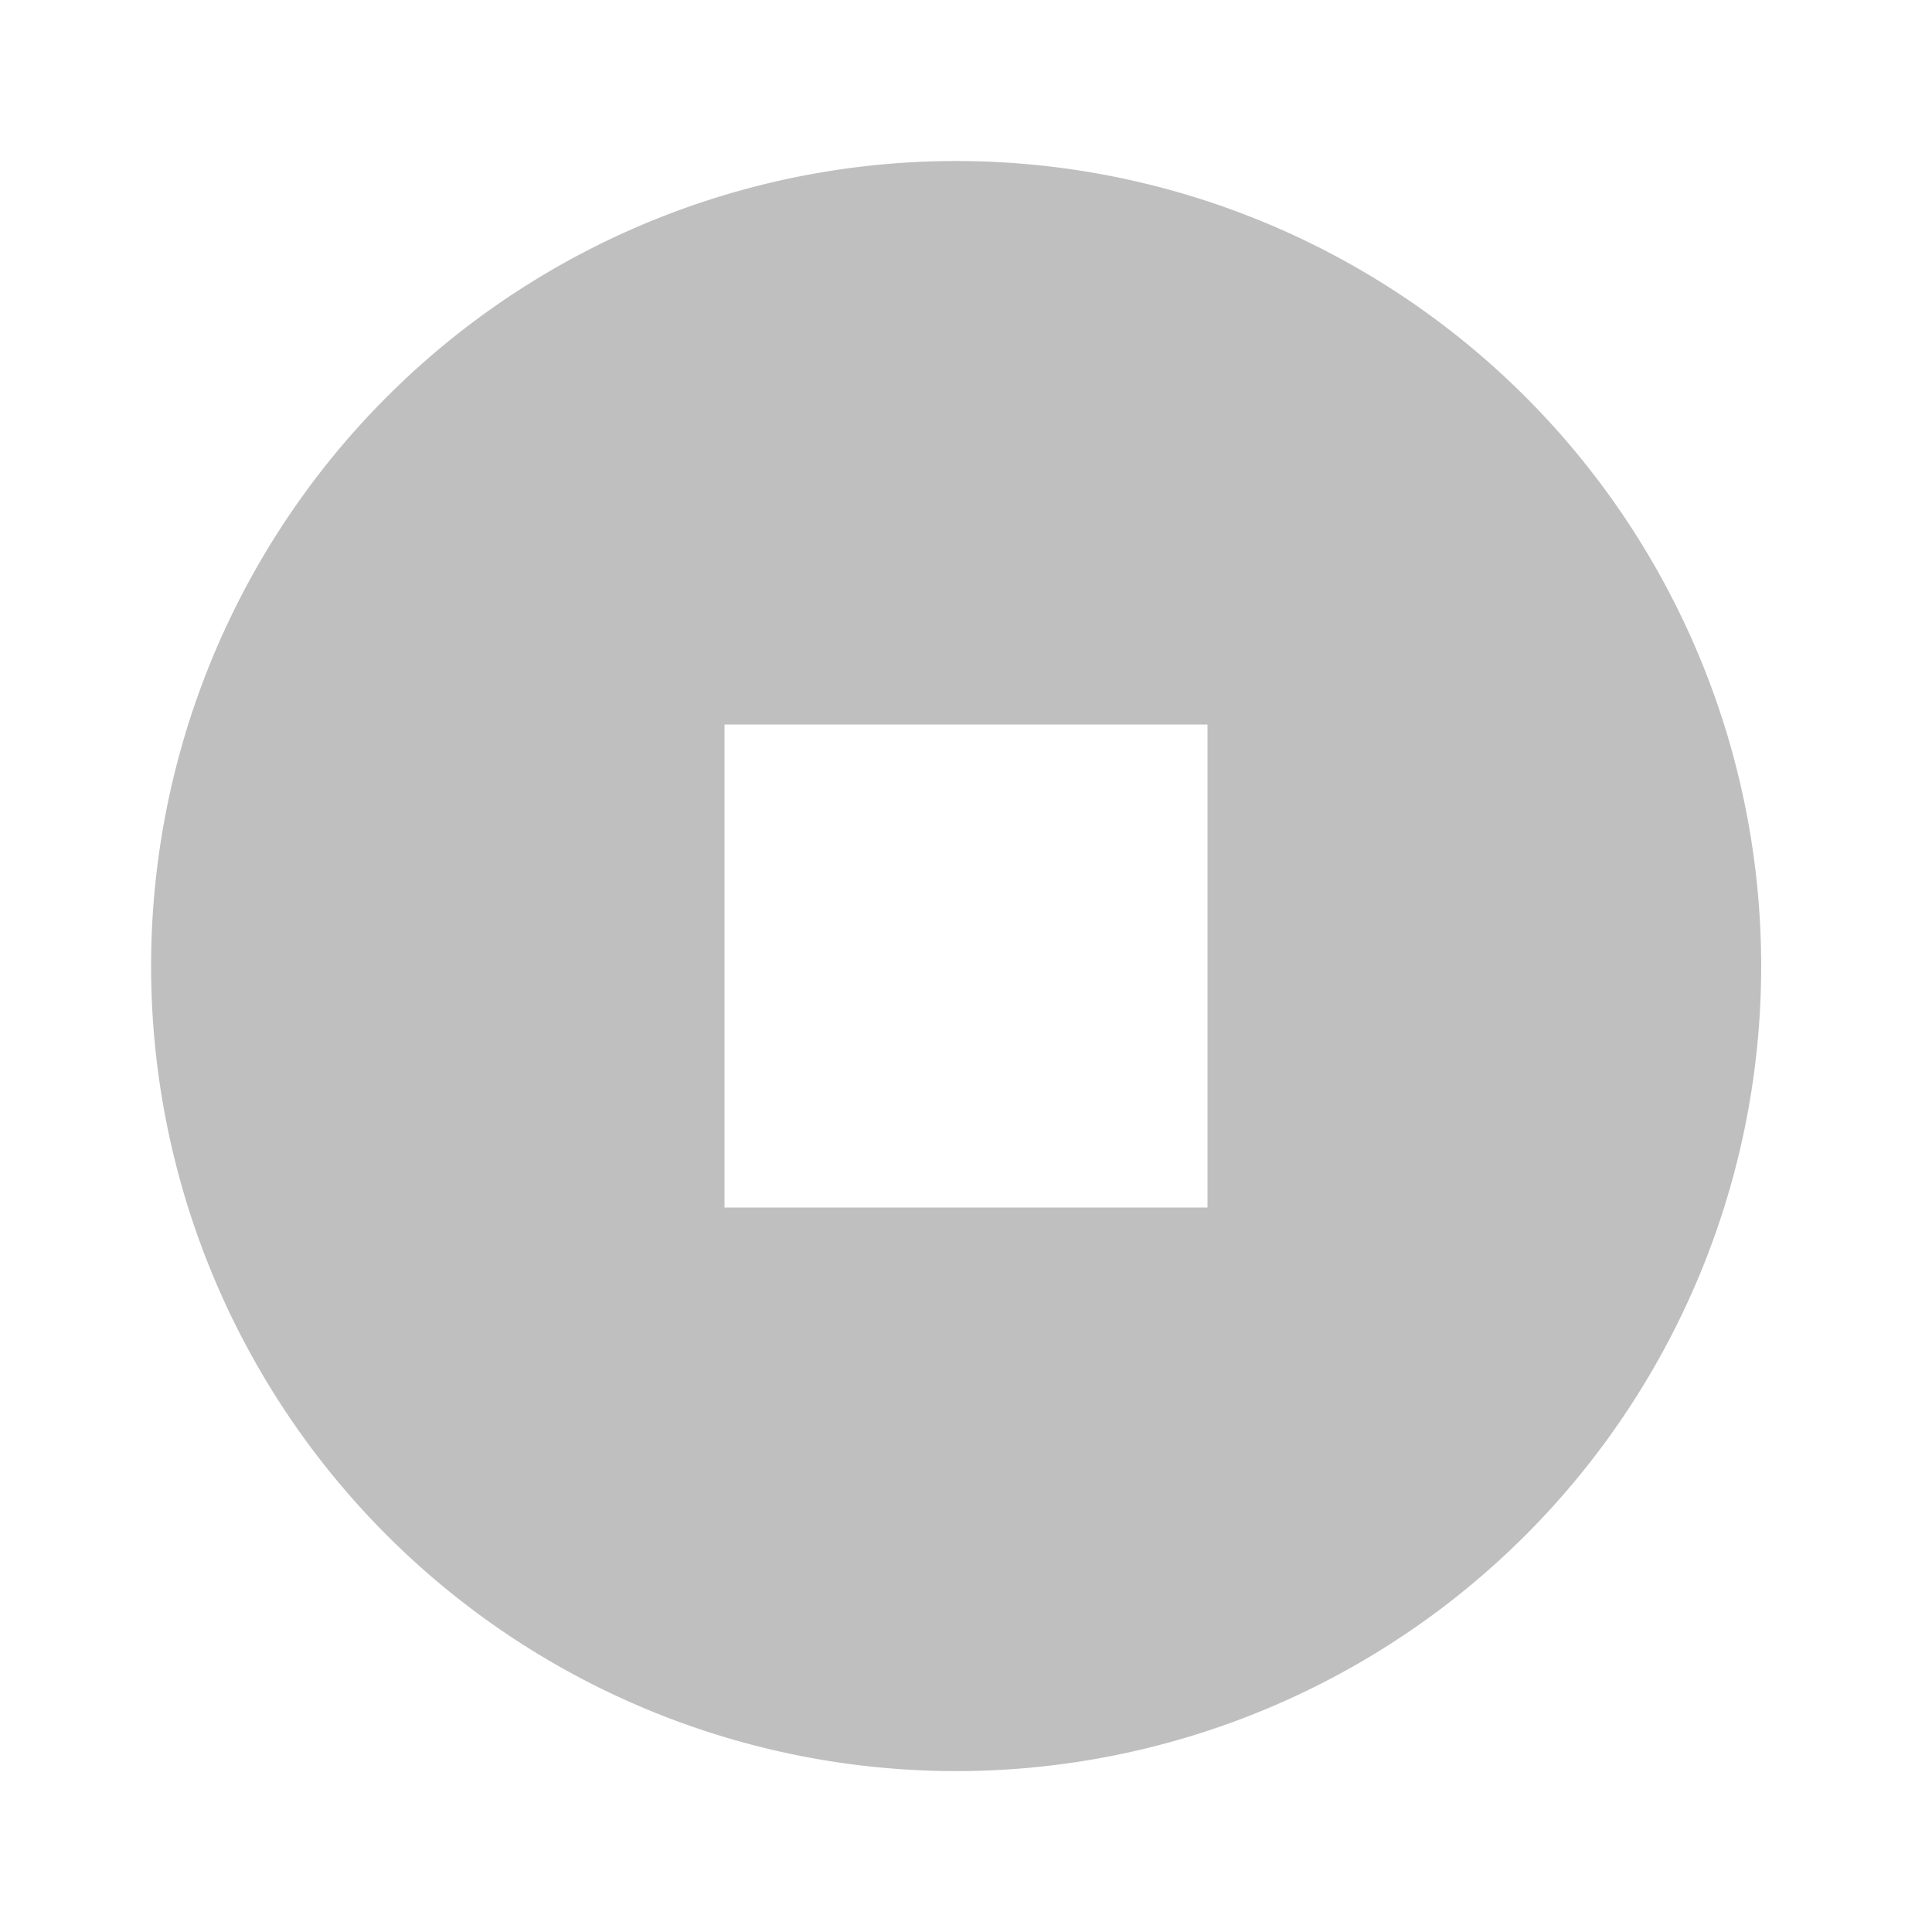 <?xml version="1.0" standalone="no"?><!DOCTYPE svg PUBLIC "-//W3C//DTD SVG 1.1//EN" "http://www.w3.org/Graphics/SVG/1.1/DTD/svg11.dtd"><svg class="icon" width="200px" height="200.00px" viewBox="0 0 1024 1024" version="1.1" xmlns="http://www.w3.org/2000/svg"><path fill="#bfbfbf" d="M512 938.688A426.688 426.688 0 1 1 512 85.376a426.688 426.688 0 0 1 0 853.312zM384 384v256h256V384H384z"  /></svg>